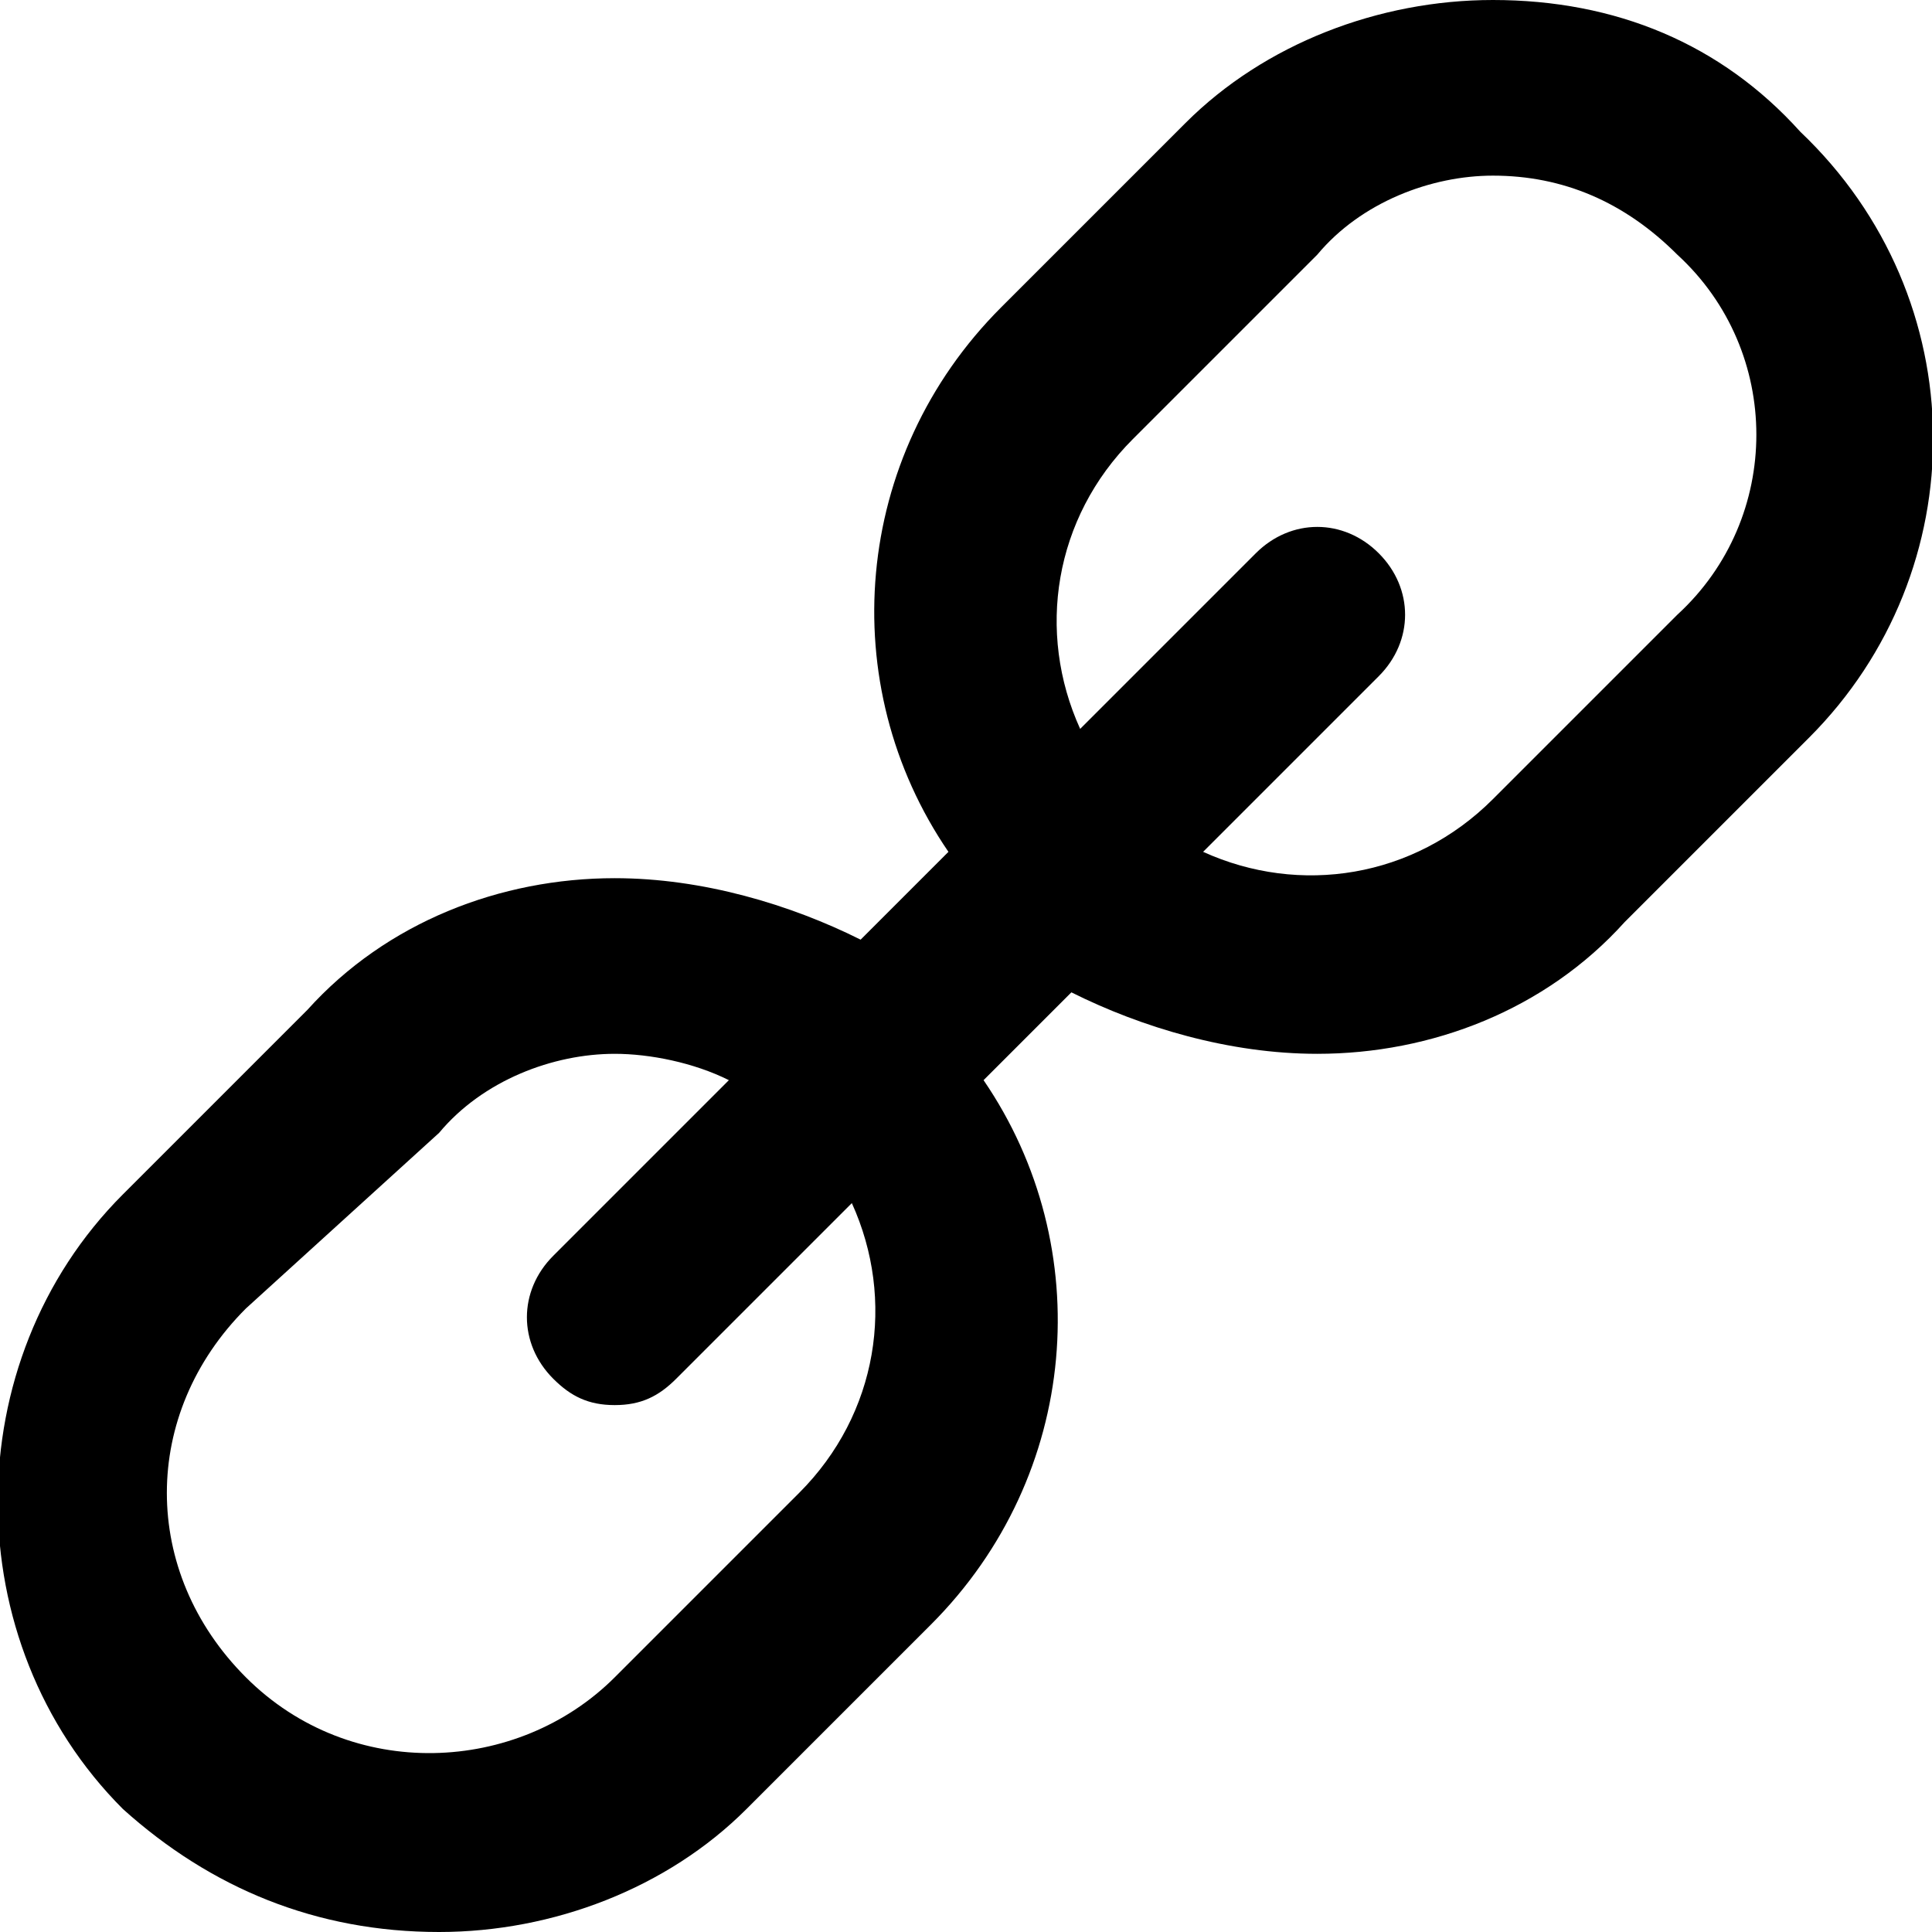 <?xml version="1.0" encoding="utf-8"?>
<!-- Generator: Adobe Illustrator 19.1.1, SVG Export Plug-In . SVG Version: 6.00 Build 0)  -->
<svg version="1.1" xmlns="http://www.w3.org/2000/svg" xmlns:xlink="http://www.w3.org/1999/xlink" x="0px" y="0px"
	 viewBox="0 0 22 22" enable-background="new 0 0 22 22" xml:space="preserve">
<g id="Слой_2" display="none">
</g>
<g id="Android_x5F_4" display="none">
</g>
<g id="Android_x5F_5" display="none">
</g>
<g id="Windows_x5F_8" display="none">
</g>
<g id="Windows_x5F_10" display="none">
</g>
<g id="Color" display="none">
</g>
<g id="IOS" display="none">
</g>
<g id="IOS_copy">
	<path d="M20.5,1.5C19.6,0.5,18.4,0,17,0c-1.3,0-2.6,0.5-3.5,1.4l-2.1,2.1c-1.7,1.7-1.9,4.3-0.6,6.2l-1,1C9,10.3,8,10,7,10
		c-1.3,0-2.6,0.5-3.5,1.5l-2.1,2.1c-1.9,1.9-1.9,5.1,0,7C2.4,21.5,3.6,22,5,22c1.3,0,2.6-0.5,3.5-1.4l2.1-2.1
		c1.7-1.7,1.9-4.3,0.6-6.2l1-1C13,11.7,14,12,15,12c1.3,0,2.6-0.5,3.5-1.5l2.1-2.1C22.5,6.5,22.5,3.4,20.5,1.5z M9.1,17L7,19.1
		c-1.1,1.1-3,1.2-4.2,0c-1.2-1.2-1.2-3,0-4.2L5,12.9C5.5,12.3,6.3,12,7,12c0.4,0,0.9,0.1,1.3,0.3l-2,2c-0.4,0.4-0.4,1,0,1.4
		C6.5,15.9,6.7,16,7,16s0.5-0.1,0.7-0.3l2-2C10.2,14.8,10,16.1,9.1,17z M19.1,7L17,9.1c-0.9,0.9-2.2,1.1-3.3,0.6l2-2
		c0.4-0.4,0.4-1,0-1.4s-1-0.4-1.4,0l-2,2C11.8,7.2,12,5.9,12.9,5L15,2.9C15.5,2.3,16.3,2,17,2c0.8,0,1.5,0.3,2.1,0.9
		C20.3,4,20.3,5.9,19.1,7z"/>
</g>
</svg>

